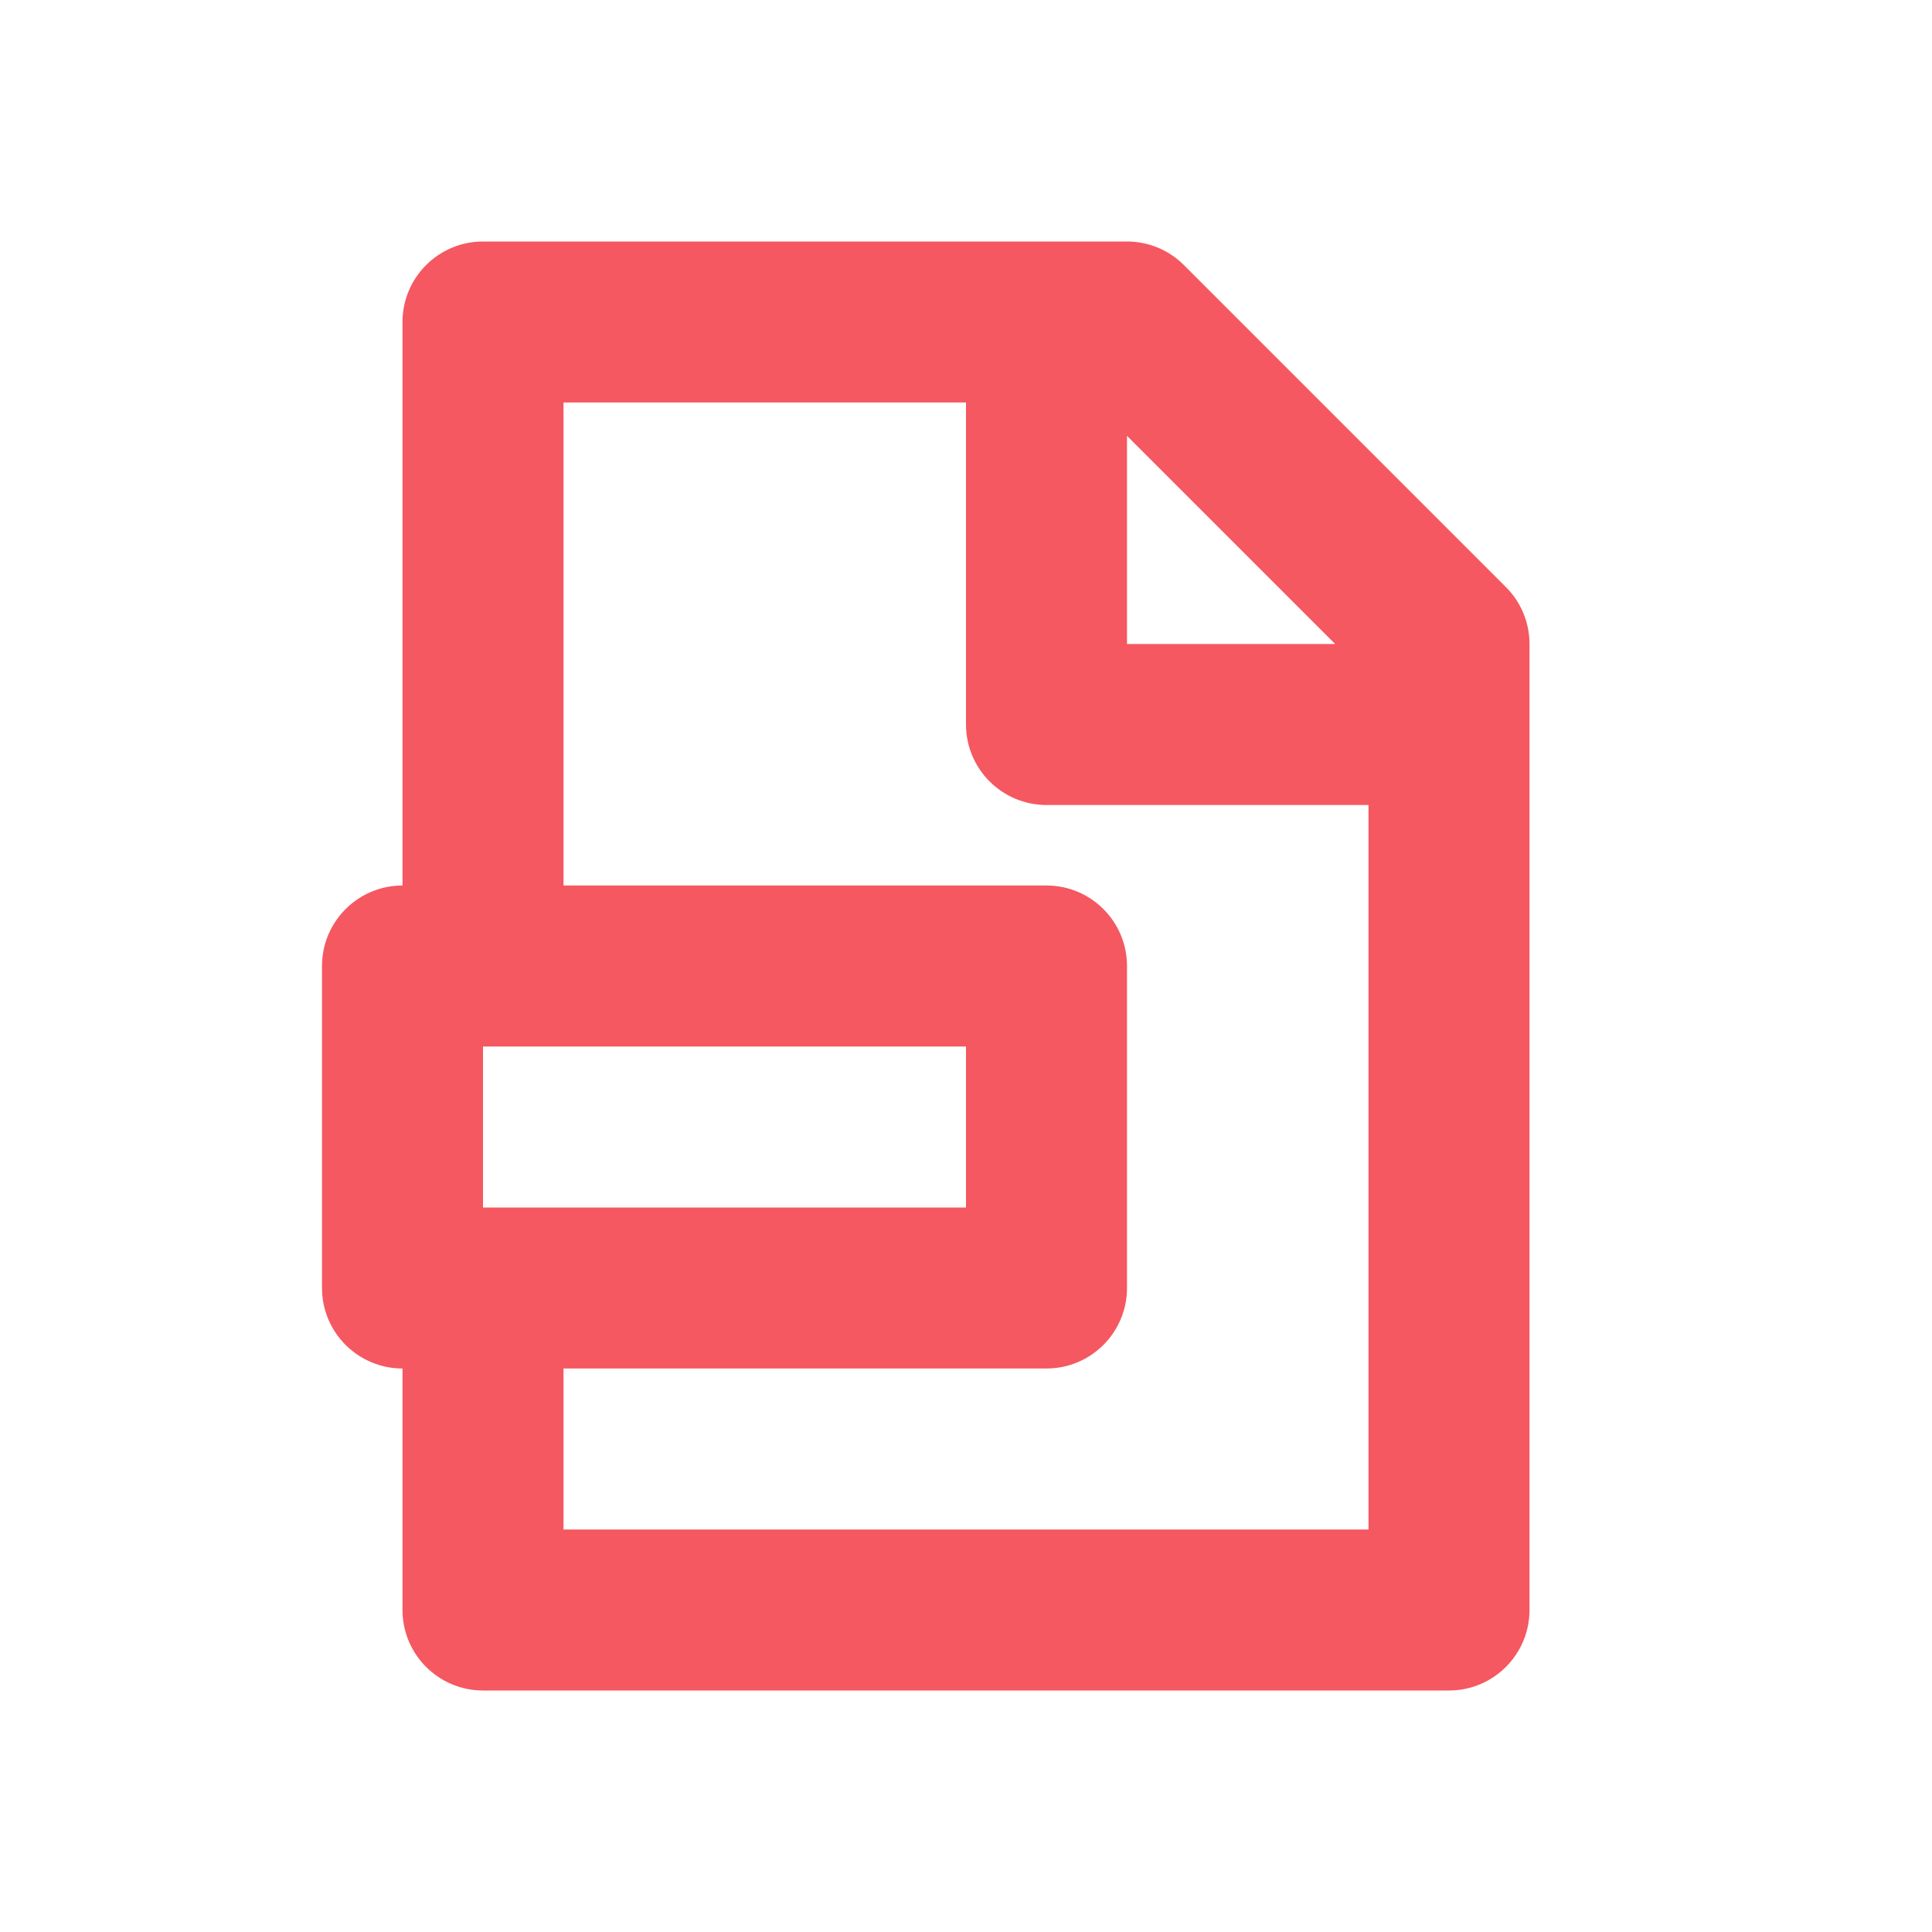 <?xml version="1.0" encoding="UTF-8"?>
<svg width="24px" height="24px" viewBox="0 0 24 24" version="1.1" xmlns="http://www.w3.org/2000/svg" xmlns:xlink="http://www.w3.org/1999/xlink">
    <!-- Generator: Sketch 48.2 (47327) - http://www.bohemiancoding.com/sketch -->
    <title>icon/format-passive-24</title>
    <desc>Created with Sketch.</desc>
    <defs></defs>
    <g id="symbols" stroke="none" stroke-width="1" fill="none" fill-rule="evenodd">
        <g id="icon/format-passive-24">
            <rect id="Rectangle-Copy-7" x="0" y="0" width="24" height="24"></rect>
            <path d="M7,17 L7,19 L17,19 L17,10 L13,10 C12.448,10 12,9.552 12,9 L12,5 L7,5 L7,11 L13,11 C13.552,11 14,11.448 14,12 L14,16 C14,16.552 13.552,17 13,17 L7,17 Z M5,17 C4.448,17 4,16.552 4,16 L4,12 C4,11.448 4.448,11 5,11 L5,4 C5,3.448 5.448,3 6,3 L14,3 C14.265,3 14.52,3.105 14.707,3.293 L18.707,7.293 C18.895,7.48 19,7.735 19,8 L19,20 C19,20.552 18.552,21 18,21 L6,21 C5.448,21 5,20.552 5,20 L5,17 Z M16.586,8 L14,5.414 L14,8 L16.586,8 Z M6,13 L6,15 L12,15 L12,13 L6,13 Z" id="Combined-Shape" fill="#F55860" fill-rule="nonzero"></path>
        </g>
        <g id="Desktop-HD-Copy-2" transform="translate(-329, -437)"></g>
    </g>
</svg>